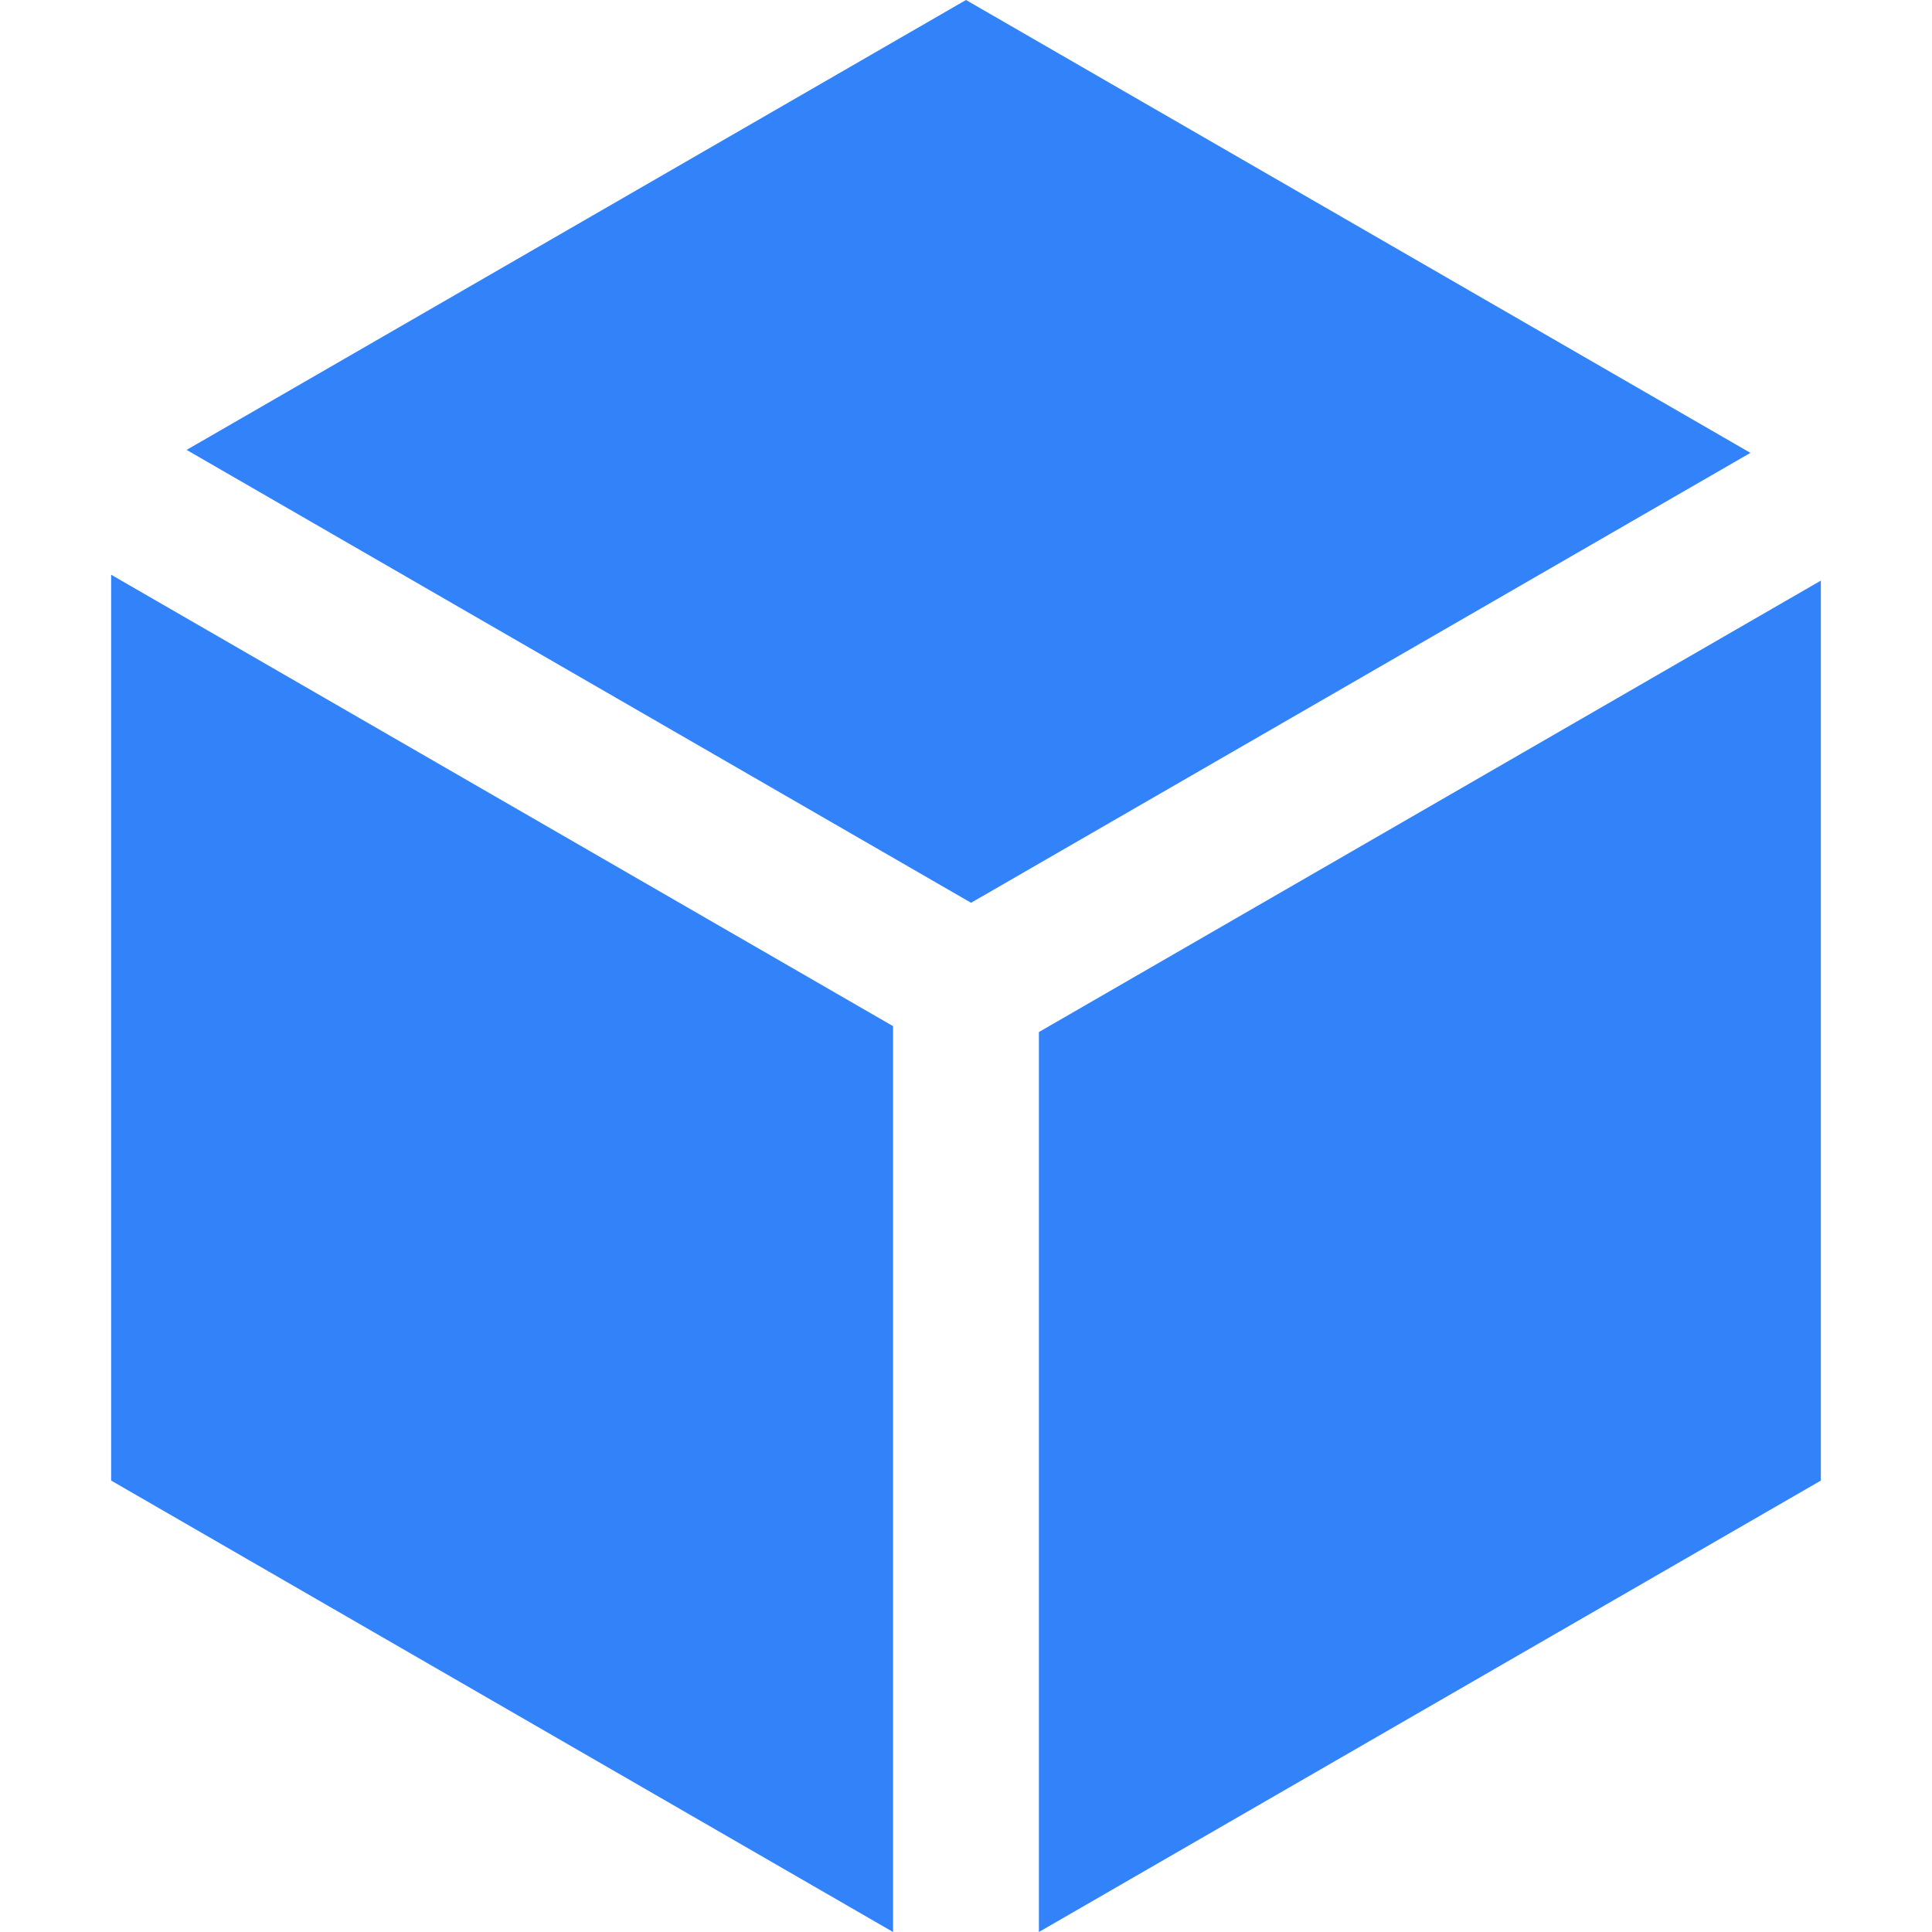 <?xml version="1.0" standalone="no"?><!DOCTYPE svg PUBLIC "-//W3C//DTD SVG 1.1//EN" "http://www.w3.org/Graphics/SVG/1.1/DTD/svg11.dtd"><svg t="1682067014040" class="icon" viewBox="0 0 1024 1024" version="1.1" xmlns="http://www.w3.org/2000/svg" p-id="5376" xmlns:xlink="http://www.w3.org/1999/xlink" width="32" height="32"><path d="M511.996 0L98.91 238.46l415.773 240.029 413.07-238.46zM58.909 784.728l414.433 239.276V543.883L58.909 304.615z m491.732-237.715V1023.996l414.449-239.26V307.738z" fill="#3282FA" p-id="5377"></path></svg>